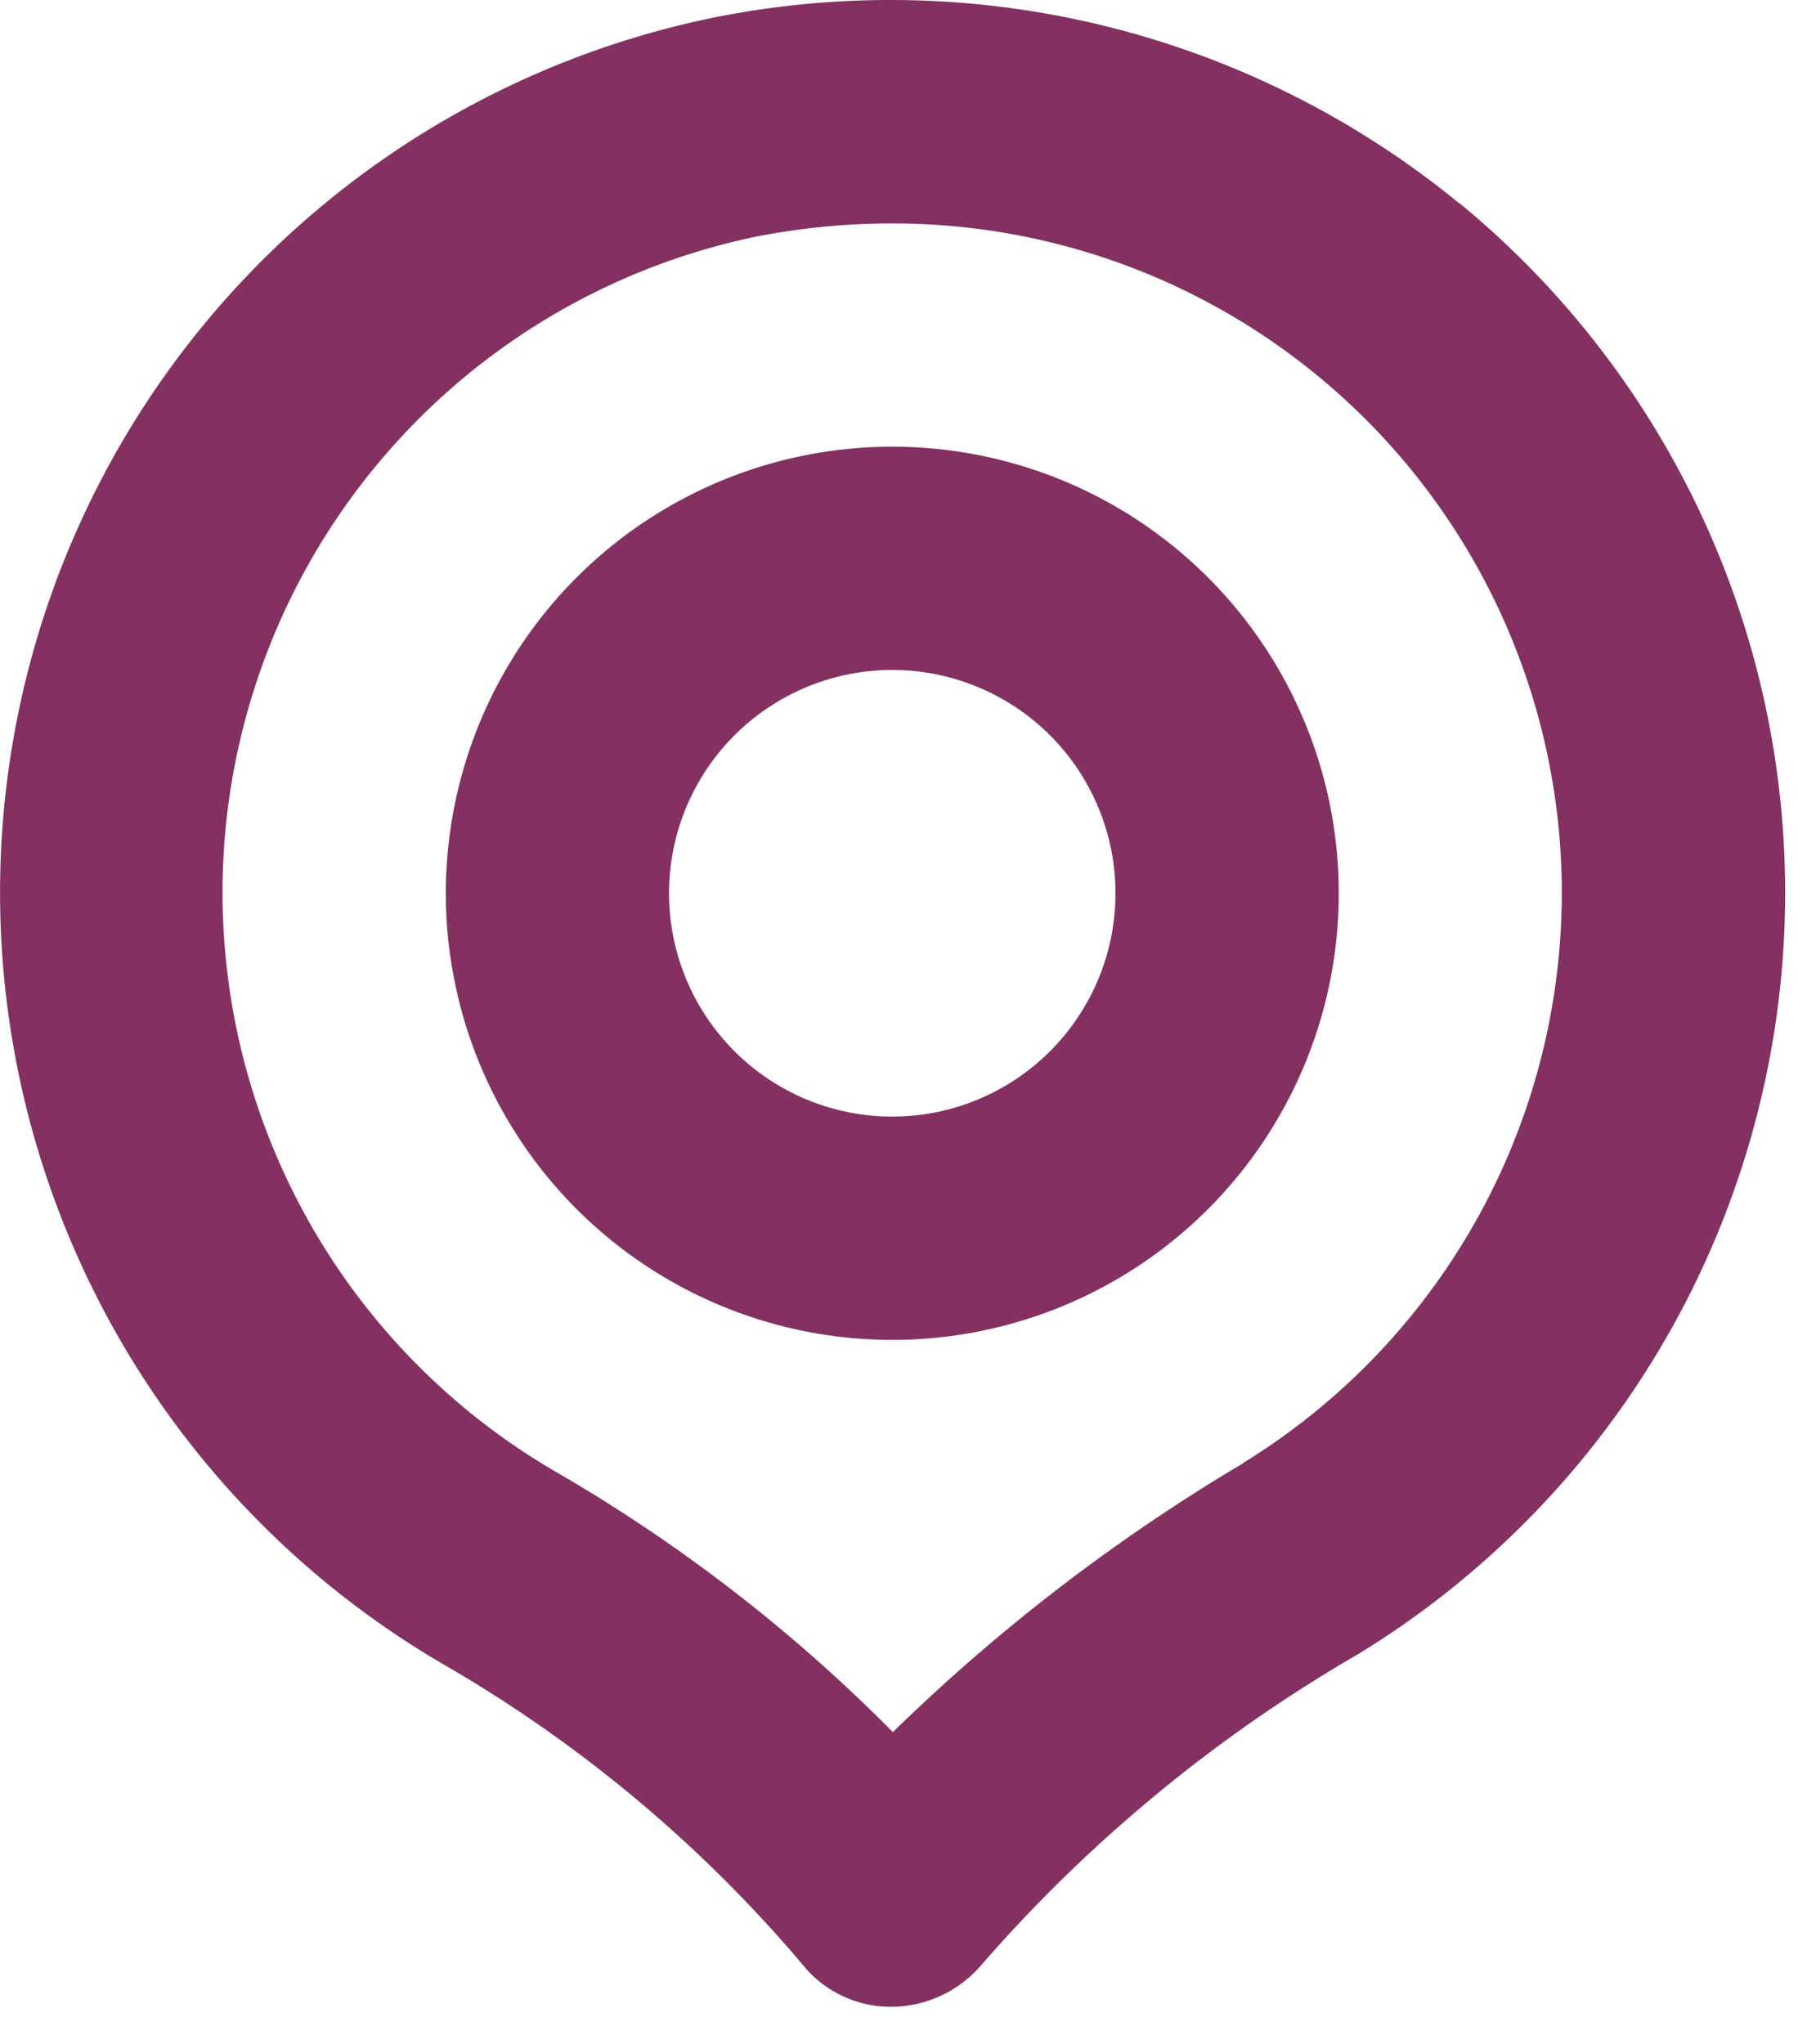 <svg width="22" height="25" fill="none" xmlns="http://www.w3.org/2000/svg"><path fill-rule="evenodd" clip-rule="evenodd" d="M13.553.326a10.985 10.985 0 014.307 2.165v-.004a10.915 10.915 0 01-1.23 17.738 18.21 18.21 0 00-4.611 3.796 1.46 1.46 0 01-1.074.524 1.39 1.39 0 01-1.072-.453 16.686 16.686 0 00-4.461-3.743A10.925 10.925 0 018.732.215a10.985 10.985 0 014.82.111zm-2.628 20.86a22.765 22.765 0 014.278-3.284v-.003a8.187 8.187 0 00-4.308-15.166 8.589 8.589 0 00-1.647.162A8.194 8.194 0 006.79 17.996a19.655 19.655 0 014.135 3.19zM7.884 6.384a5.462 5.462 0 116.069 9.084 5.462 5.462 0 01-6.07-9.084zM9.4 13.197a2.731 2.731 0 103.035-4.542A2.731 2.731 0 009.4 13.197z" fill="#843061"/></svg>